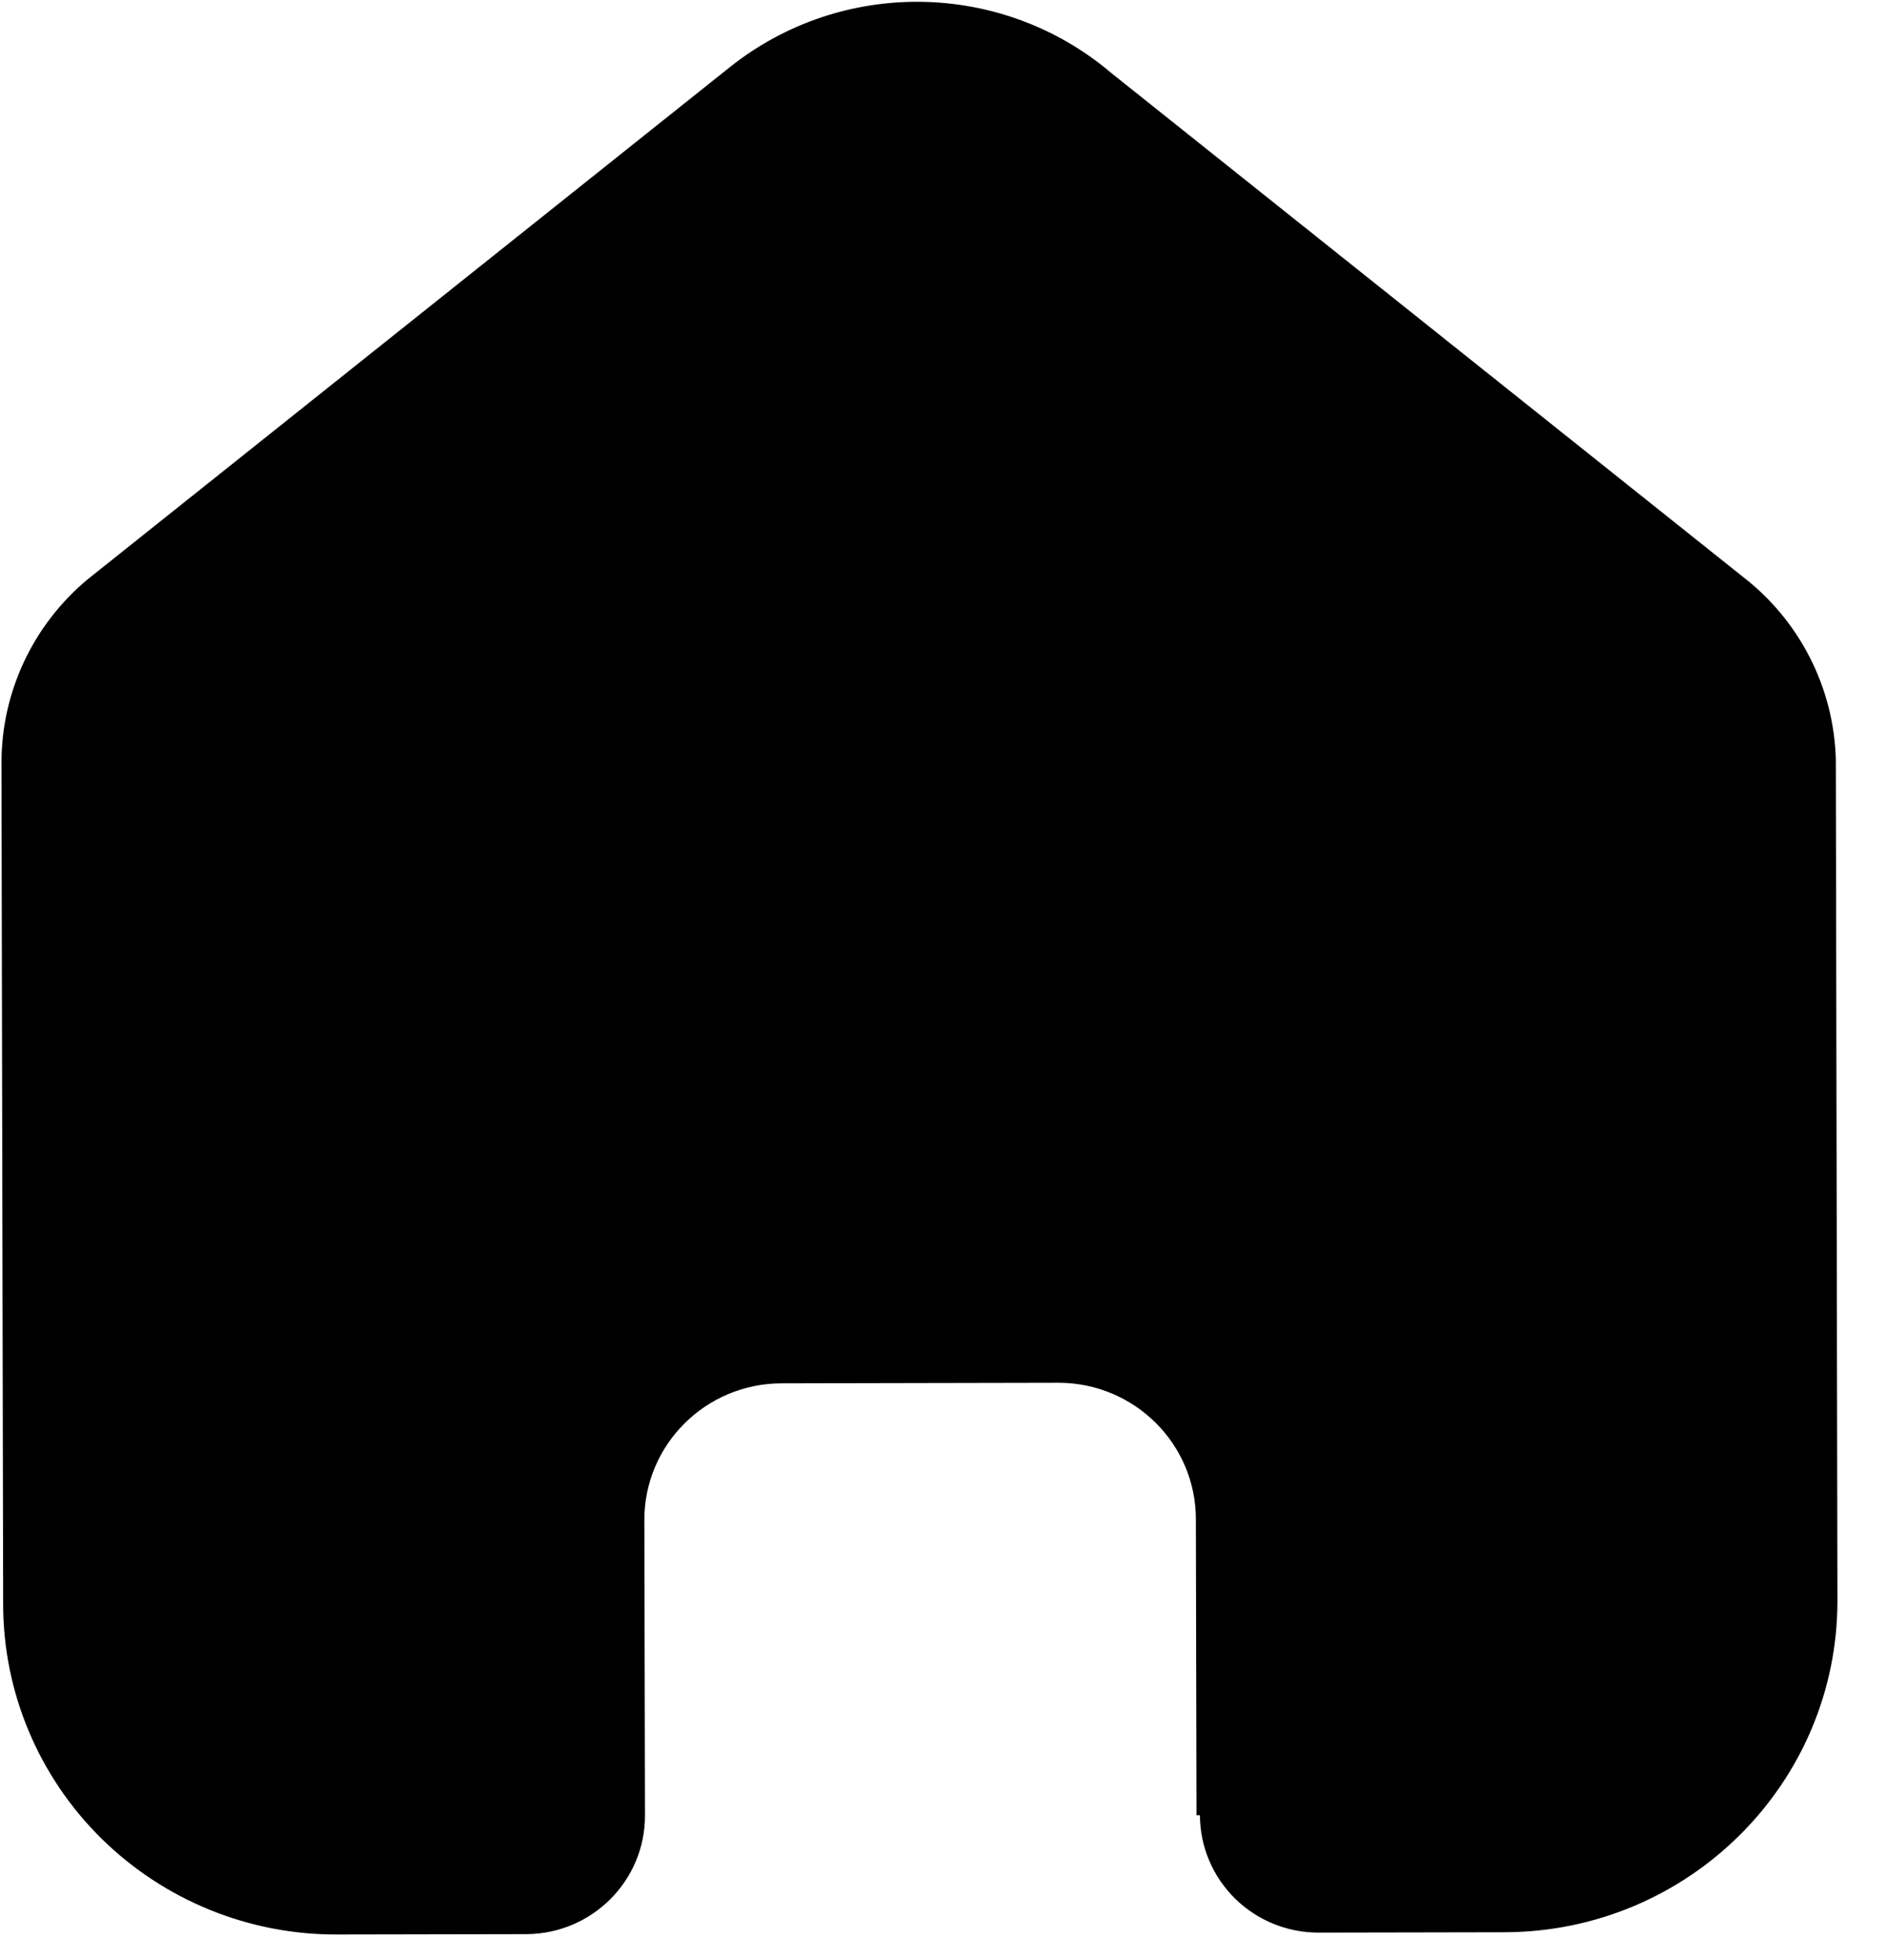 <svg width="27" height="28" viewBox="0 0 27 28" fill="none" xmlns="http://www.w3.org/2000/svg">
<path d="M17.102 25.936L17.093 21.704C17.091 20.631 16.217 19.762 15.137 19.757L11.171 19.765C10.086 19.767 9.208 20.642 9.21 21.719V21.719L9.219 25.939C9.221 26.869 8.466 27.627 7.529 27.635L4.823 27.64C3.56 27.646 2.346 27.152 1.449 26.268C0.553 25.384 0.047 24.182 0.045 22.927L0.021 10.906C0.019 9.892 0.47 8.93 1.252 8.278L10.43 0.961C12.034 -0.318 14.329 -0.282 15.891 1.049L24.9 8.232C25.721 8.861 26.213 9.824 26.24 10.854L26.263 22.863C26.268 25.478 24.137 27.602 21.503 27.608L18.859 27.613C18.408 27.617 17.974 27.442 17.653 27.127C17.333 26.812 17.152 26.384 17.151 25.936L17.102 25.936Z" fill="black"/>
</svg>
